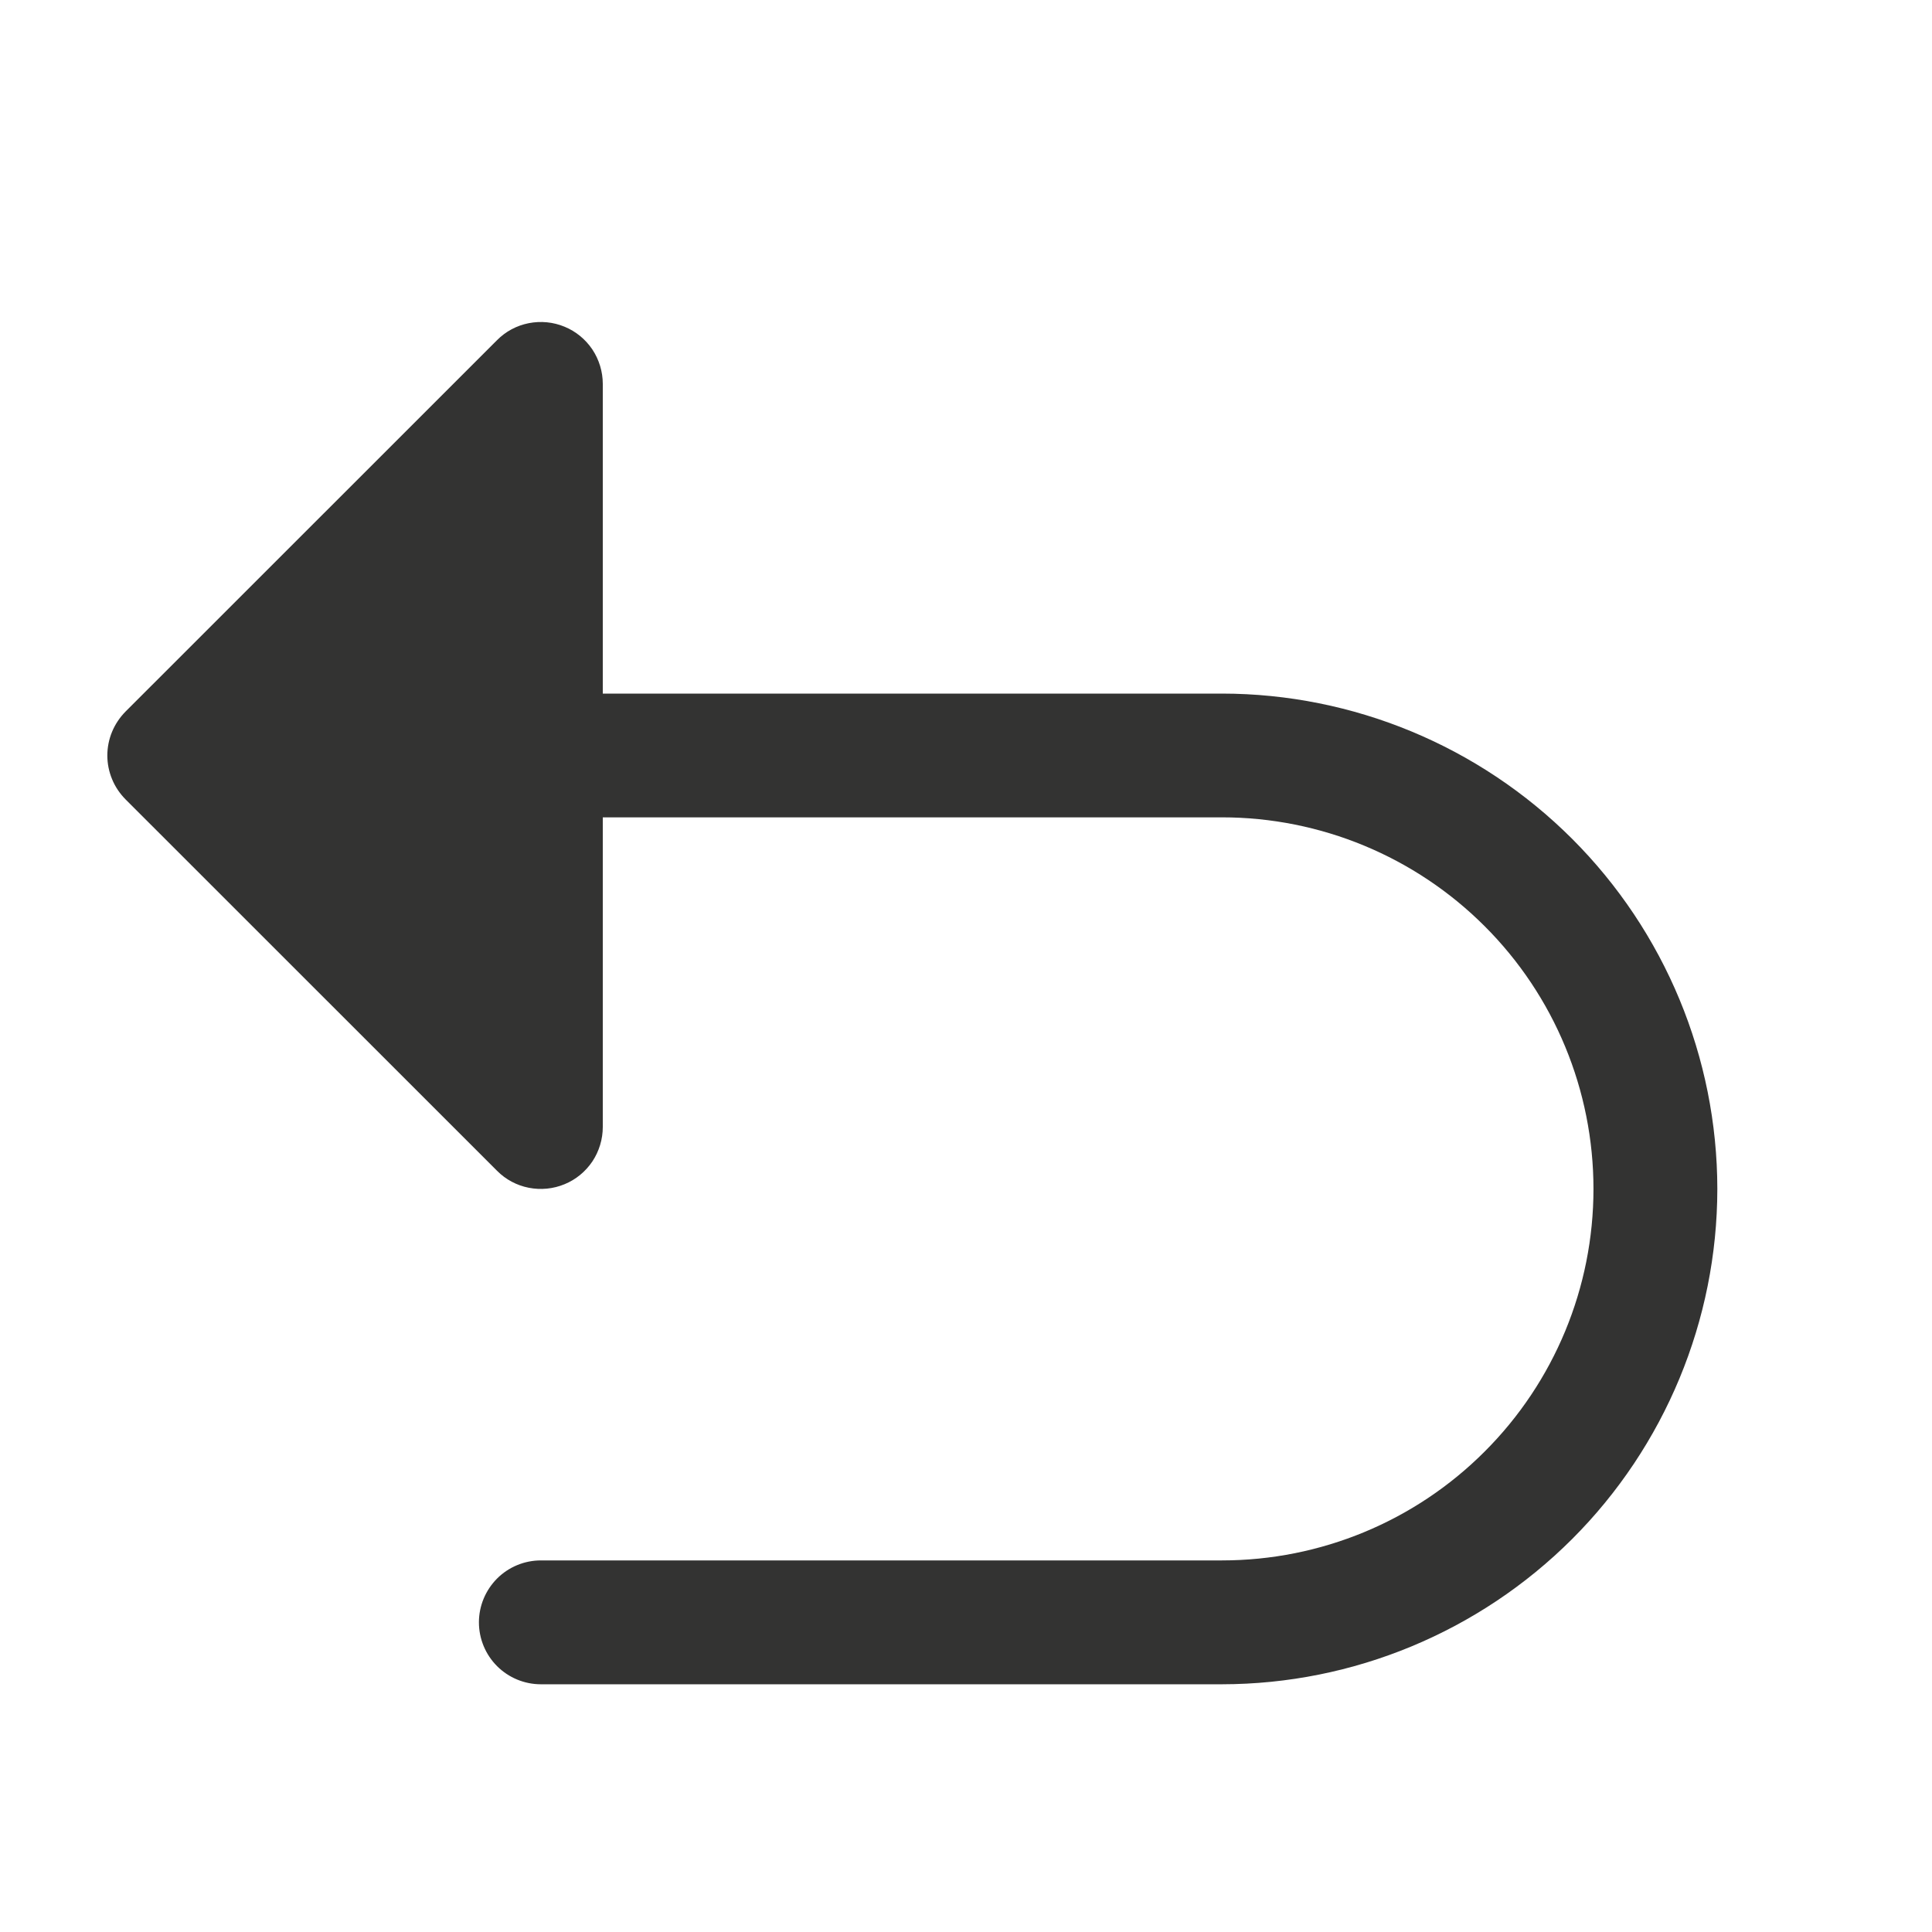 <svg width="18" height="18" viewBox="0 0 18 18" fill="none" xmlns="http://www.w3.org/2000/svg">
    <path d="M16 11.077C15.999 12.3 15.512 13.474 14.647 14.339C13.781 15.204 12.608 15.691 11.385 15.692H5.039C4.886 15.692 4.739 15.631 4.631 15.523C4.523 15.415 4.462 15.268 4.462 15.115C4.462 14.962 4.523 14.816 4.631 14.707C4.739 14.599 4.886 14.538 5.039 14.538H11.385C12.303 14.538 13.183 14.174 13.832 13.524C14.482 12.875 14.846 11.995 14.846 11.077C14.846 10.159 14.482 9.278 13.832 8.629C13.183 7.98 12.303 7.615 11.385 7.615H5.616V10.5C5.616 10.614 5.582 10.726 5.519 10.821C5.455 10.916 5.365 10.99 5.26 11.033C5.154 11.077 5.038 11.088 4.926 11.066C4.814 11.044 4.711 10.989 4.631 10.908L1.169 7.447C1.116 7.393 1.073 7.33 1.044 7.259C1.015 7.189 1 7.114 1 7.039C1 6.963 1.015 6.888 1.044 6.818C1.073 6.748 1.116 6.684 1.169 6.63L4.631 3.169C4.711 3.088 4.814 3.033 4.926 3.011C5.038 2.989 5.154 3 5.26 3.044C5.365 3.087 5.455 3.161 5.519 3.256C5.582 3.351 5.616 3.463 5.616 3.577V6.462H11.385C12.608 6.463 13.781 6.95 14.647 7.815C15.512 8.68 15.999 9.853 16 11.077Z" fill="#333332"/>
</svg>
